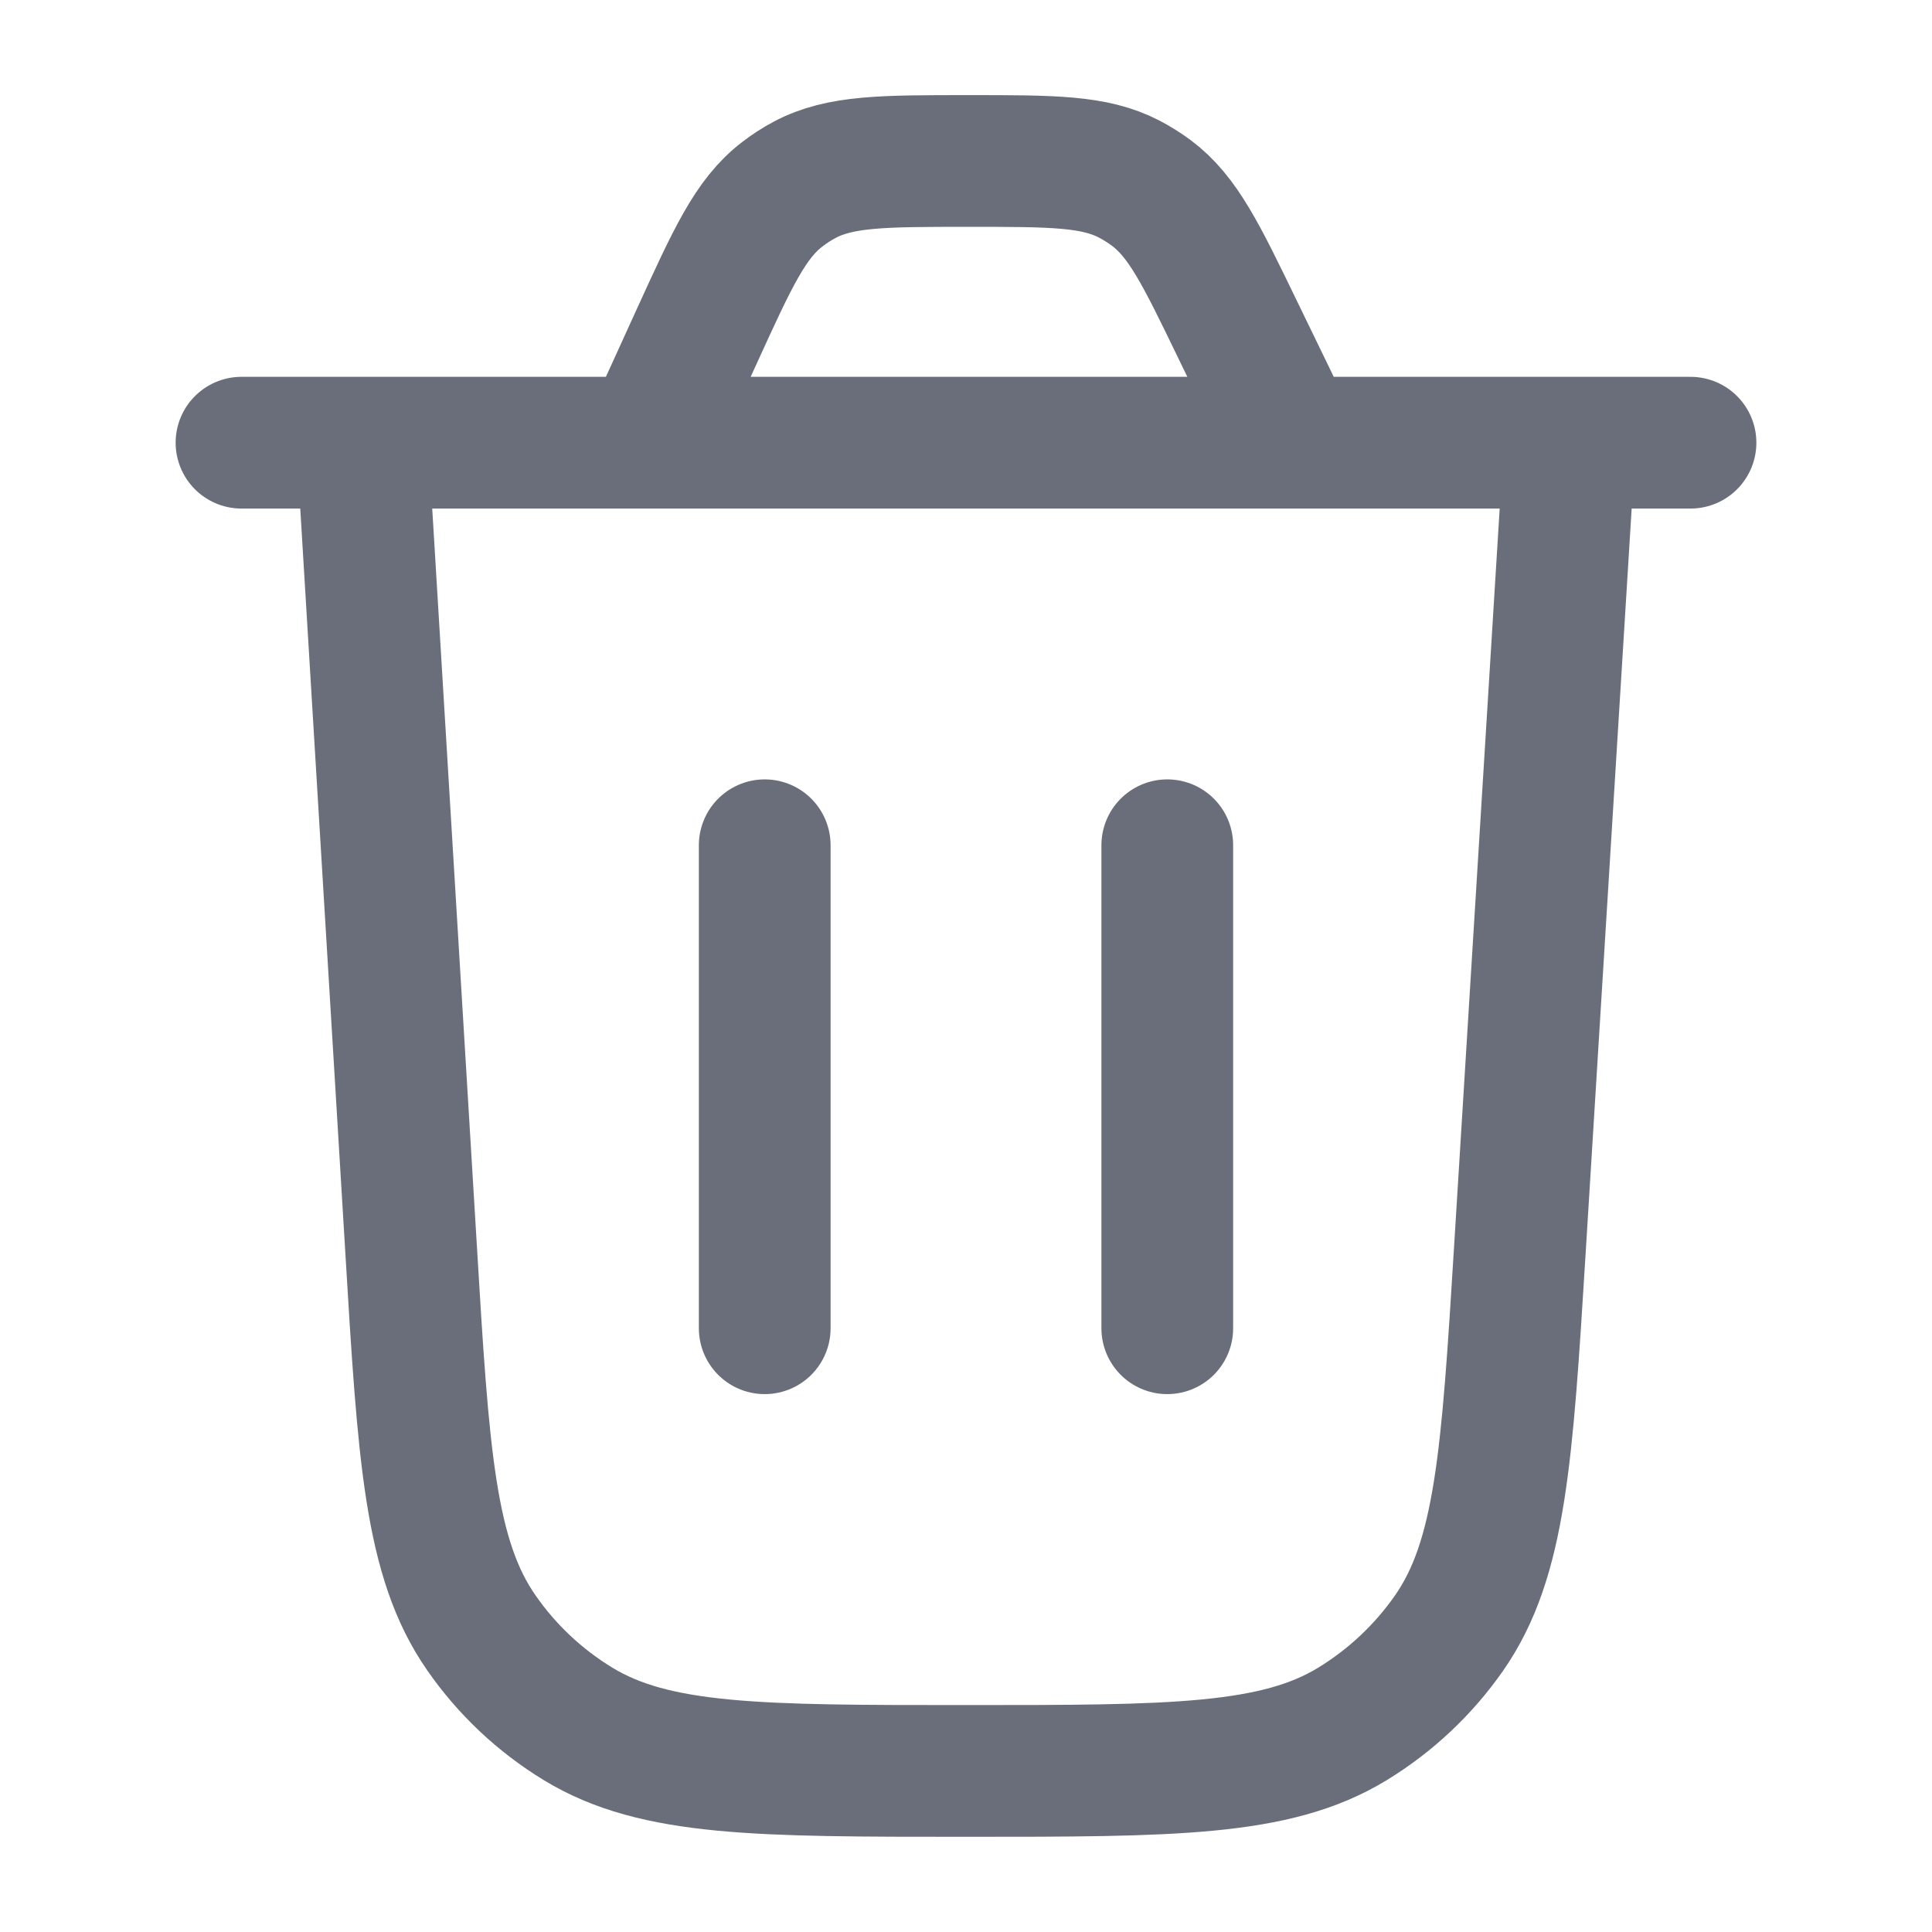 <svg width="22" height="22" viewBox="0 0 22 22" fill="none" xmlns="http://www.w3.org/2000/svg">
<path d="M17.875 5.041L17.307 14.231C17.162 16.578 17.089 17.753 16.5 18.597C16.209 19.014 15.834 19.366 15.4 19.631C14.523 20.166 13.347 20.166 10.995 20.166C8.639 20.166 7.461 20.166 6.582 19.63C6.147 19.365 5.772 19.012 5.482 18.594C4.893 17.749 4.822 16.573 4.681 14.222L4.125 5.041M2.75 5.041H19.25M14.718 5.041L14.092 3.751C13.677 2.893 13.469 2.465 13.11 2.197C13.03 2.138 12.946 2.085 12.858 2.039C12.461 1.833 11.985 1.833 11.032 1.833C10.055 1.833 9.566 1.833 9.162 2.048C9.073 2.095 8.987 2.151 8.907 2.213C8.545 2.49 8.343 2.935 7.937 3.823L7.382 5.041M8.708 15.125V9.625M13.292 15.125V9.625" stroke="#6A6E7A" stroke-width="1.5" stroke-linecap="round" stroke-linejoin="round"/>
</svg>

